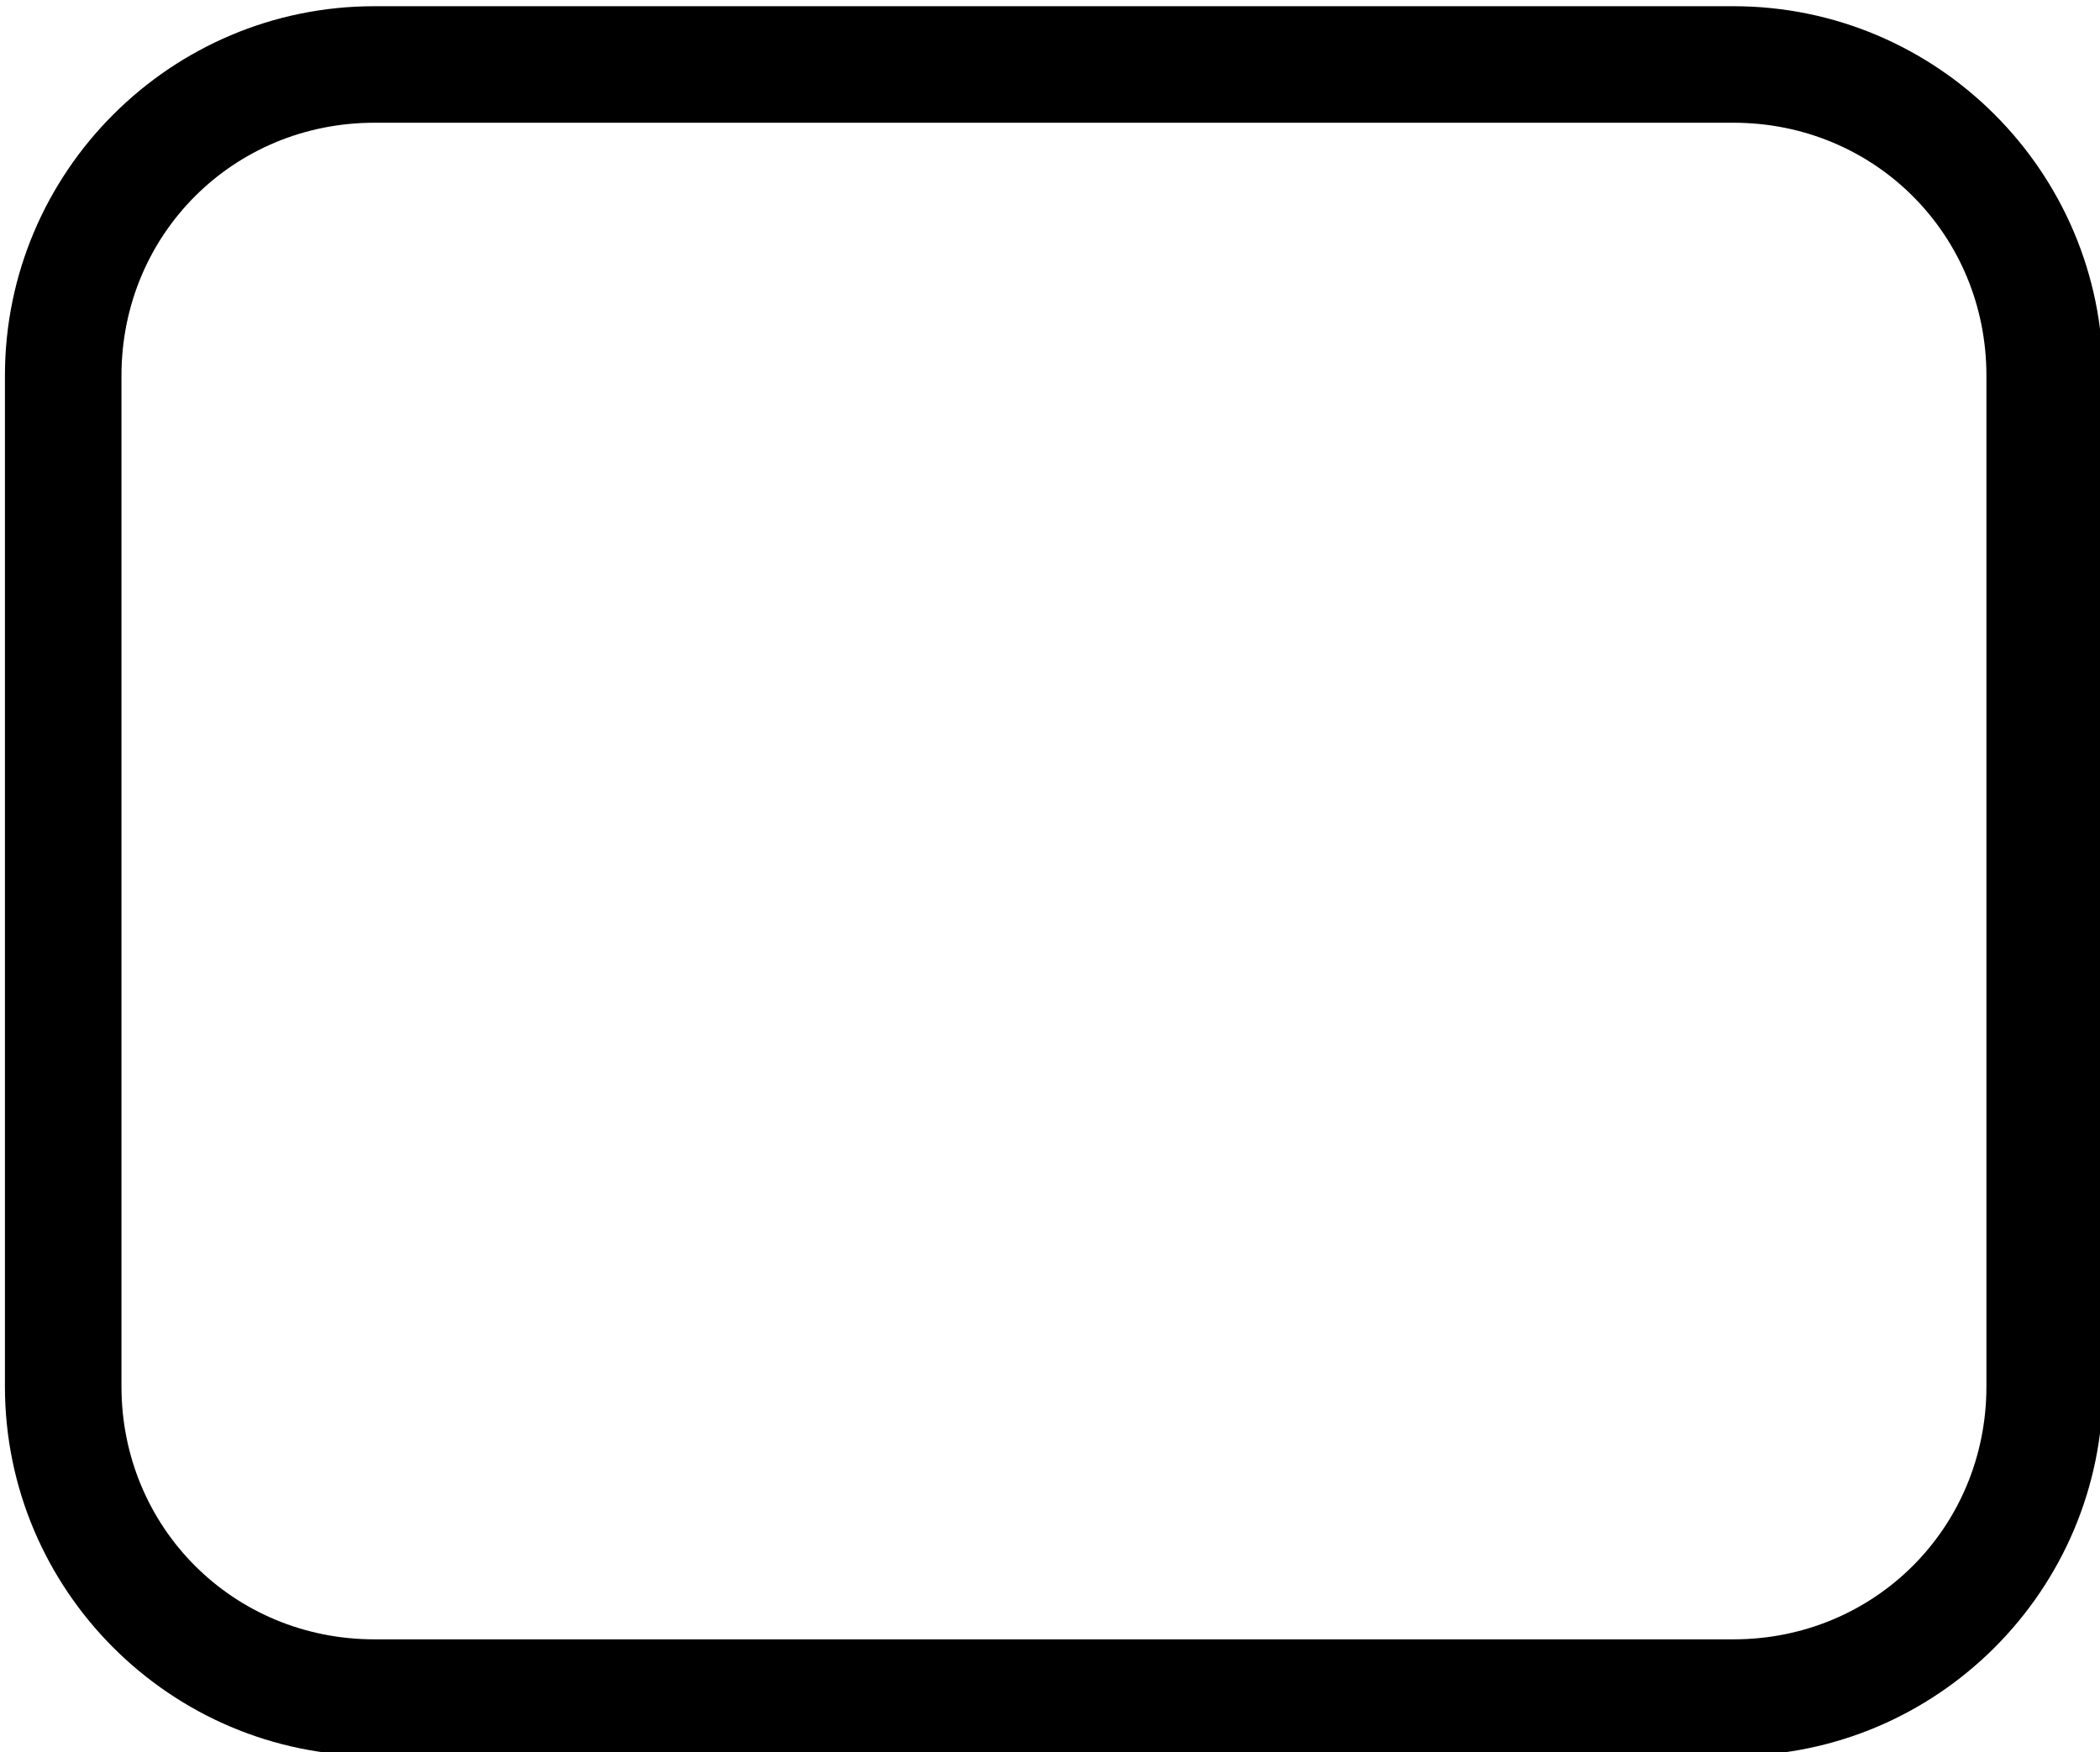 <?xml version="1.0" encoding="UTF-8" standalone="no"?>
<svg
   xmlns:dc="http://purl.org/dc/elements/1.1/"
   xmlns:cc="http://creativecommons.org/ns#"
   xmlns:rdf="http://www.w3.org/1999/02/22-rdf-syntax-ns#"
   xmlns:svg="http://www.w3.org/2000/svg"
   xmlns="http://www.w3.org/2000/svg"
   xmlns:sodipodi="http://sodipodi.sourceforge.net/DTD/sodipodi-0.dtd"
   xmlns:inkscape="http://www.inkscape.org/namespaces/inkscape"
   version="1.1"
   id="svg3891"
   height="1503"
   width="1801"
   inkscape:version="0.91 r13725"
   sodipodi:docname="subprocess.svg">
  <sodipodi:namedview
     pagecolor="#ffffff"
     bordercolor="#666666"
     borderopacity="1"
     objecttolerance="10"
     gridtolerance="10"
     guidetolerance="10"
     inkscape:pageopacity="0"
     inkscape:pageshadow="2"
     inkscape:window-width="1301"
     inkscape:window-height="744"
     id="namedview3399"
     showgrid="false"
     inkscape:zoom="0.29638672"
     inkscape:cx="1024"
     inkscape:cy="1024"
     inkscape:window-x="65"
     inkscape:window-y="24"
     inkscape:window-maximized="1"
     inkscape:current-layer="layer1" />
  <defs
     id="defs3893" />
  <g
     transform="translate(-131.585,727.303)"
     id="layer1">
    <g
       id="layer1-6"
       transform="matrix(96.753,0,0,96.753,66.824,-100816.34)">
      <path
         id="rect3804"
         d="m 3.988,1034.535 c -1.806,0 -3.275,1.469 -3.275,3.275 l 0,8.961 c 0,1.806 1.469,3.275 3.275,3.275 l 12.047,0 c 1.806,0 3.275,-1.47 3.275,-3.275 l 0,-8.961 c 0,-1.806 -1.469,-3.275 -3.275,-3.275 l -12.047,0 z m 0,1.033 12.047,0 c 1.251,0 2.242,0.991 2.242,2.242 l 0,8.961 c 0,1.251 -0.991,2.242 -2.242,2.242 l -12.047,0 c -1.251,0 -2.242,-0.991 -2.242,-2.242 l 0,-8.961 c 0,-1.251 0.991,-2.242 2.242,-2.242 z"
         style="color:#000000;font-style:normal;font-variant:normal;font-weight:normal;font-stretch:normal;font-size:medium;line-height:normal;font-family:sans-serif;text-indent:0;text-align:start;text-decoration:none;text-decoration-line:none;text-decoration-style:solid;text-decoration-color:#000000;letter-spacing:normal;word-spacing:normal;text-transform:none;direction:ltr;block-progression:tb;writing-mode:lr-tb;baseline-shift:baseline;text-anchor:start;white-space:normal;clip-rule:nonzero;display:inline;overflow:visible;visibility:visible;opacity:1;isolation:auto;mix-blend-mode:normal;color-interpolation:sRGB;color-interpolation-filters:linearRGB;solid-color:#000000;solid-opacity:1;fill:#000000;fill-opacity:1;fill-rule:nonzero;stroke:none;stroke-width:1.034;stroke-linecap:round;stroke-linejoin:round;stroke-miterlimit:4;stroke-dasharray:none;stroke-dashoffset:0;stroke-opacity:1;color-rendering:auto;image-rendering:auto;shape-rendering:auto;text-rendering:auto;enable-background:accumulate"
         inkscape:connector-curvature="0" />
    </g>
  </g>
</svg>
